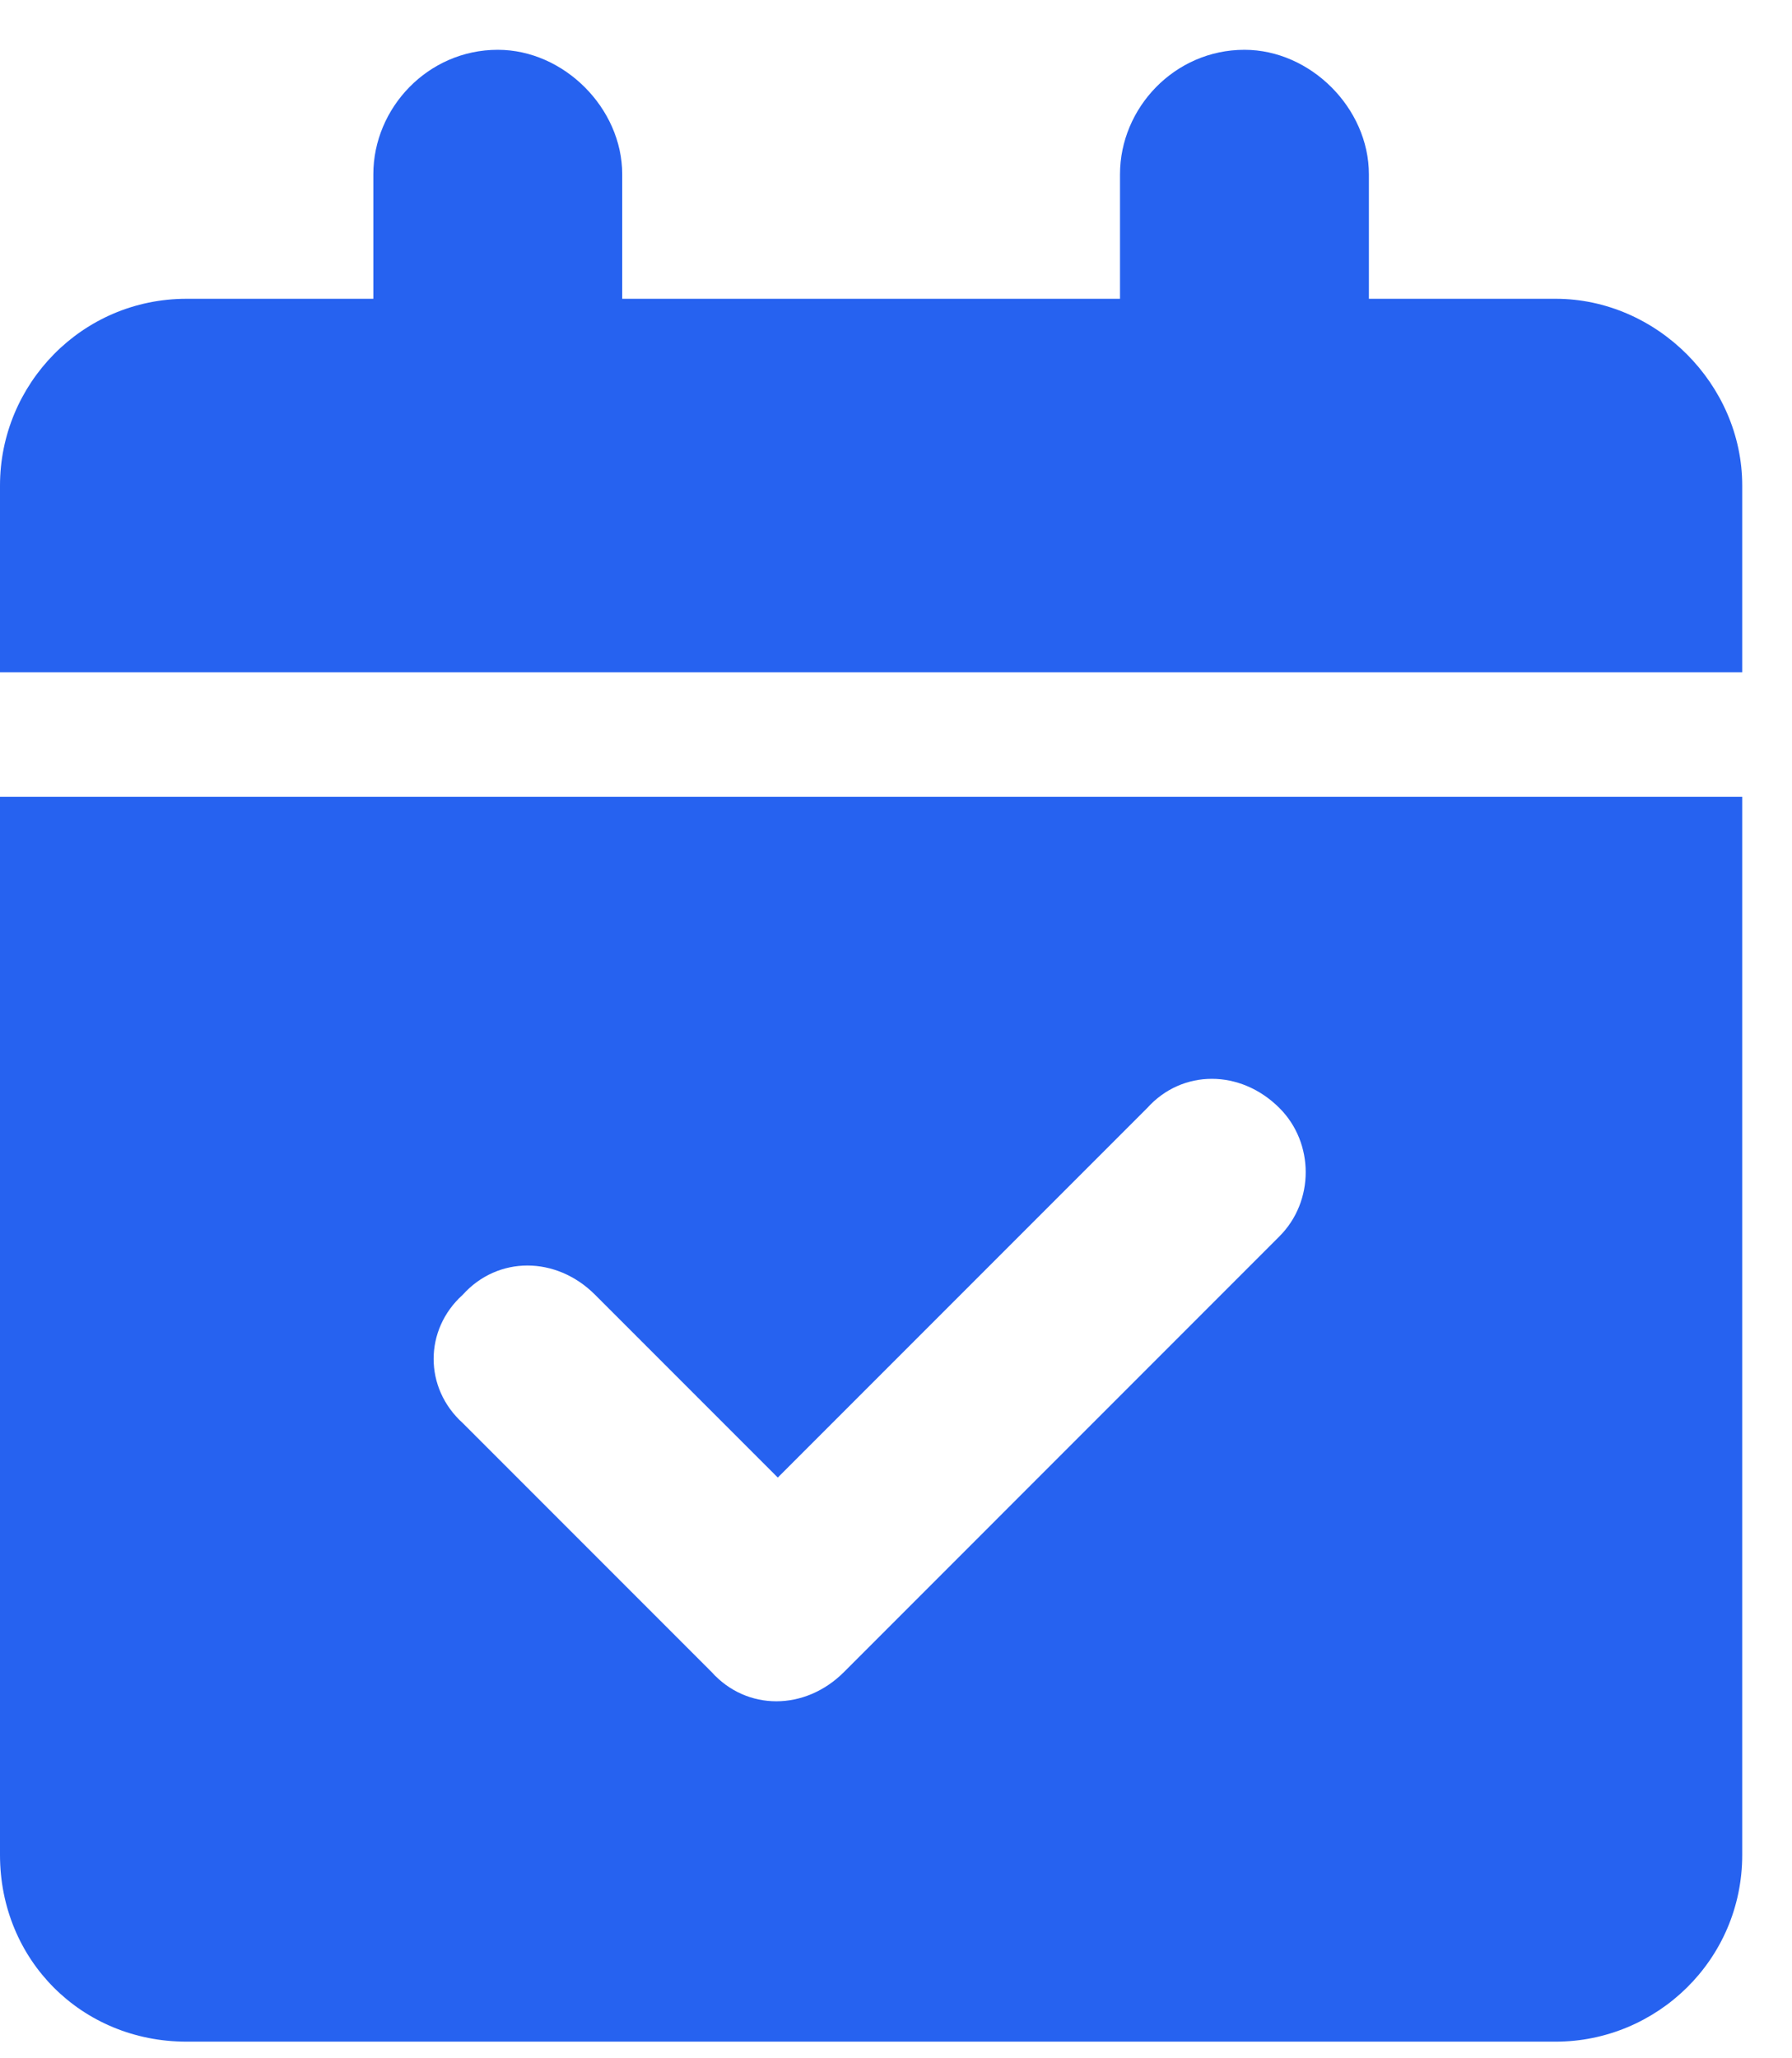 <svg width="27" height="31" viewBox="0 0 27 31" fill="none" xmlns="http://www.w3.org/2000/svg">
<path d="M7.5 0.75C8.496 0.75 9.375 1.629 9.375 2.625V4.5H16.875V2.625C16.875 1.629 17.695 0.75 18.75 0.75C19.746 0.75 20.625 1.629 20.625 2.625V4.5H23.438C24.961 4.5 26.25 5.789 26.25 7.312V10.125H0V7.312C0 5.789 1.23 4.5 2.812 4.5H5.625V2.625C5.625 1.629 6.445 0.75 7.5 0.75ZM0 12H26.25V27.938C26.25 29.52 24.961 30.75 23.438 30.75H2.812C1.23 30.75 0 29.52 0 27.938V12ZM19.277 18.621C19.805 18.094 19.805 17.215 19.277 16.688C18.691 16.102 17.812 16.102 17.285 16.688L11.719 22.254L8.965 19.5C8.379 18.914 7.5 18.914 6.973 19.5C6.387 20.027 6.387 20.906 6.973 21.434L10.723 25.184C11.25 25.77 12.129 25.77 12.715 25.184L19.277 18.621Z" fill="#2662F0"/>
</svg>
